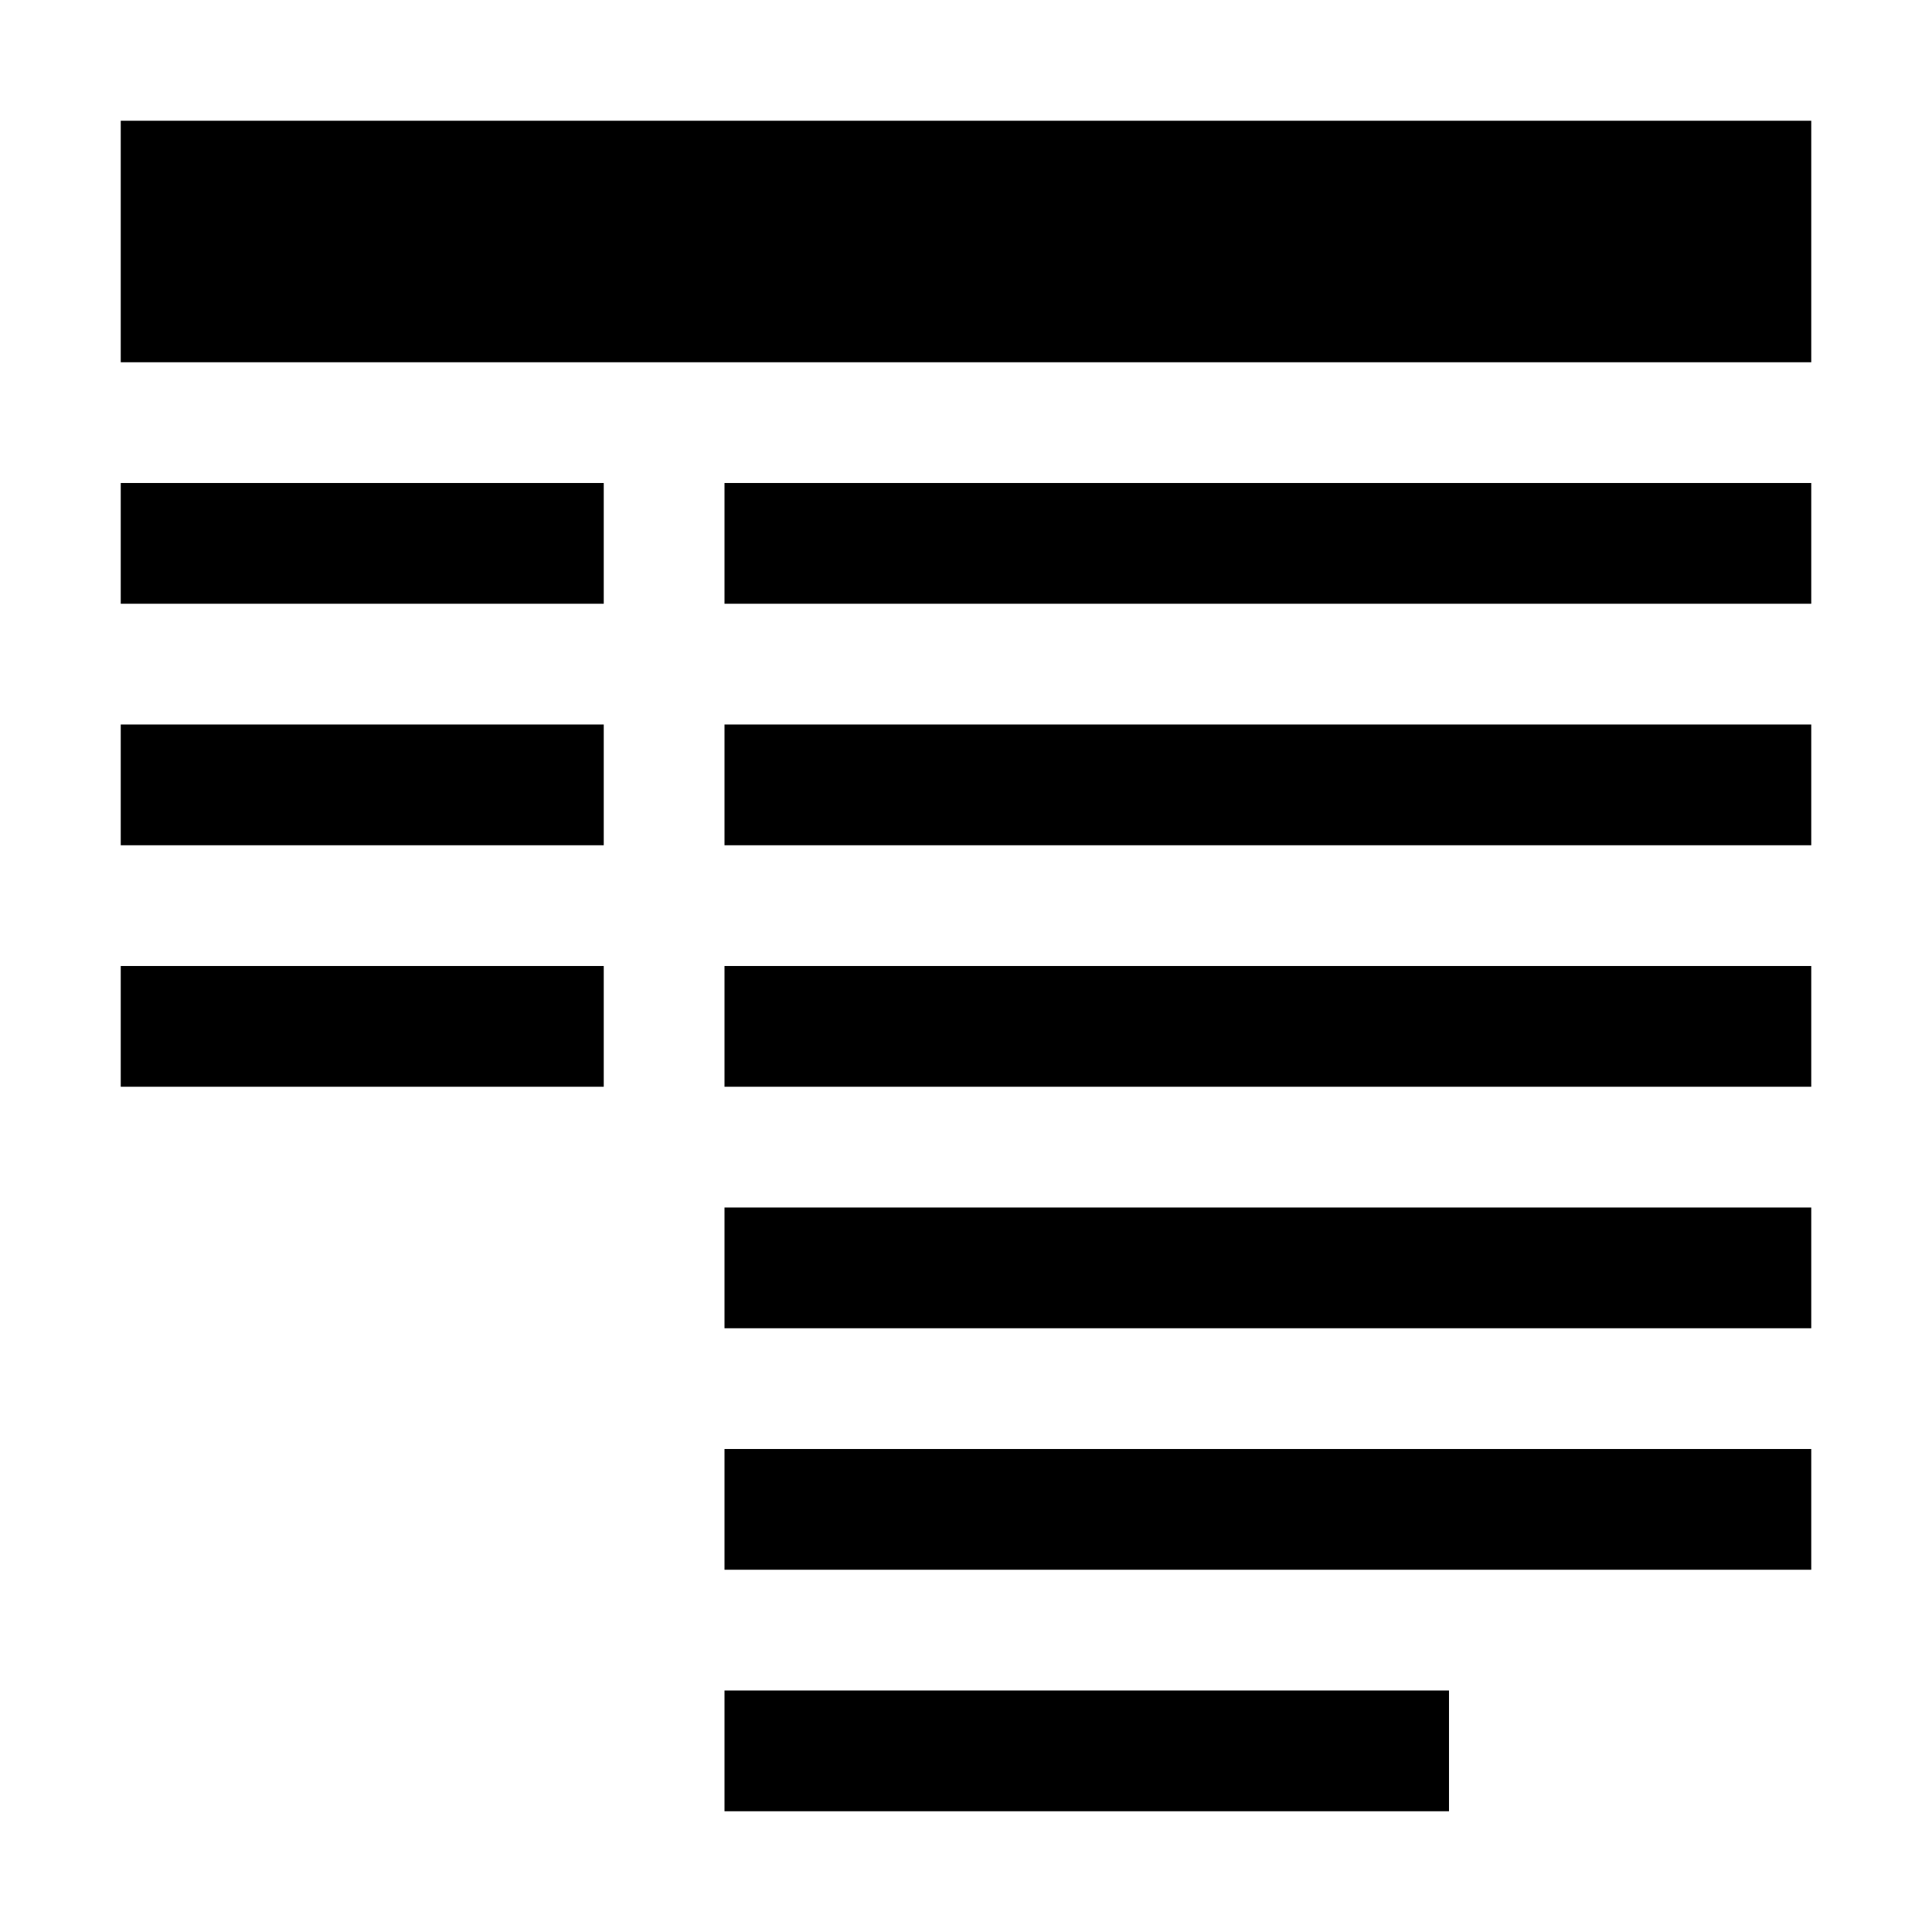 <!-- Generated by IcoMoon.io -->
<svg version="1.1" xmlns="http://www.w3.org/2000/svg" width="32" height="32" viewBox="0 0 32 32">
<title>l-header-menu-text</title>
<path d="M2 8h8v2h-8v-2z"></path>
<path d="M2 12h8v2h-8v-2z"></path>
<path d="M2 16h8v2h-8v-2z"></path>
<path d="M12 8h18v2h-18v-2z"></path>
<path d="M12 12h18v2h-18v-2z"></path>
<path d="M12 16h18v2h-18v-2z"></path>
<path d="M12 20h18v2h-18v-2z"></path>
<path d="M12 24h18v2h-18v-2z"></path>
<path d="M12 28h12v2h-12v-2z"></path>
<path d="M2 2h28v4h-28v-4z"></path>
</svg>
